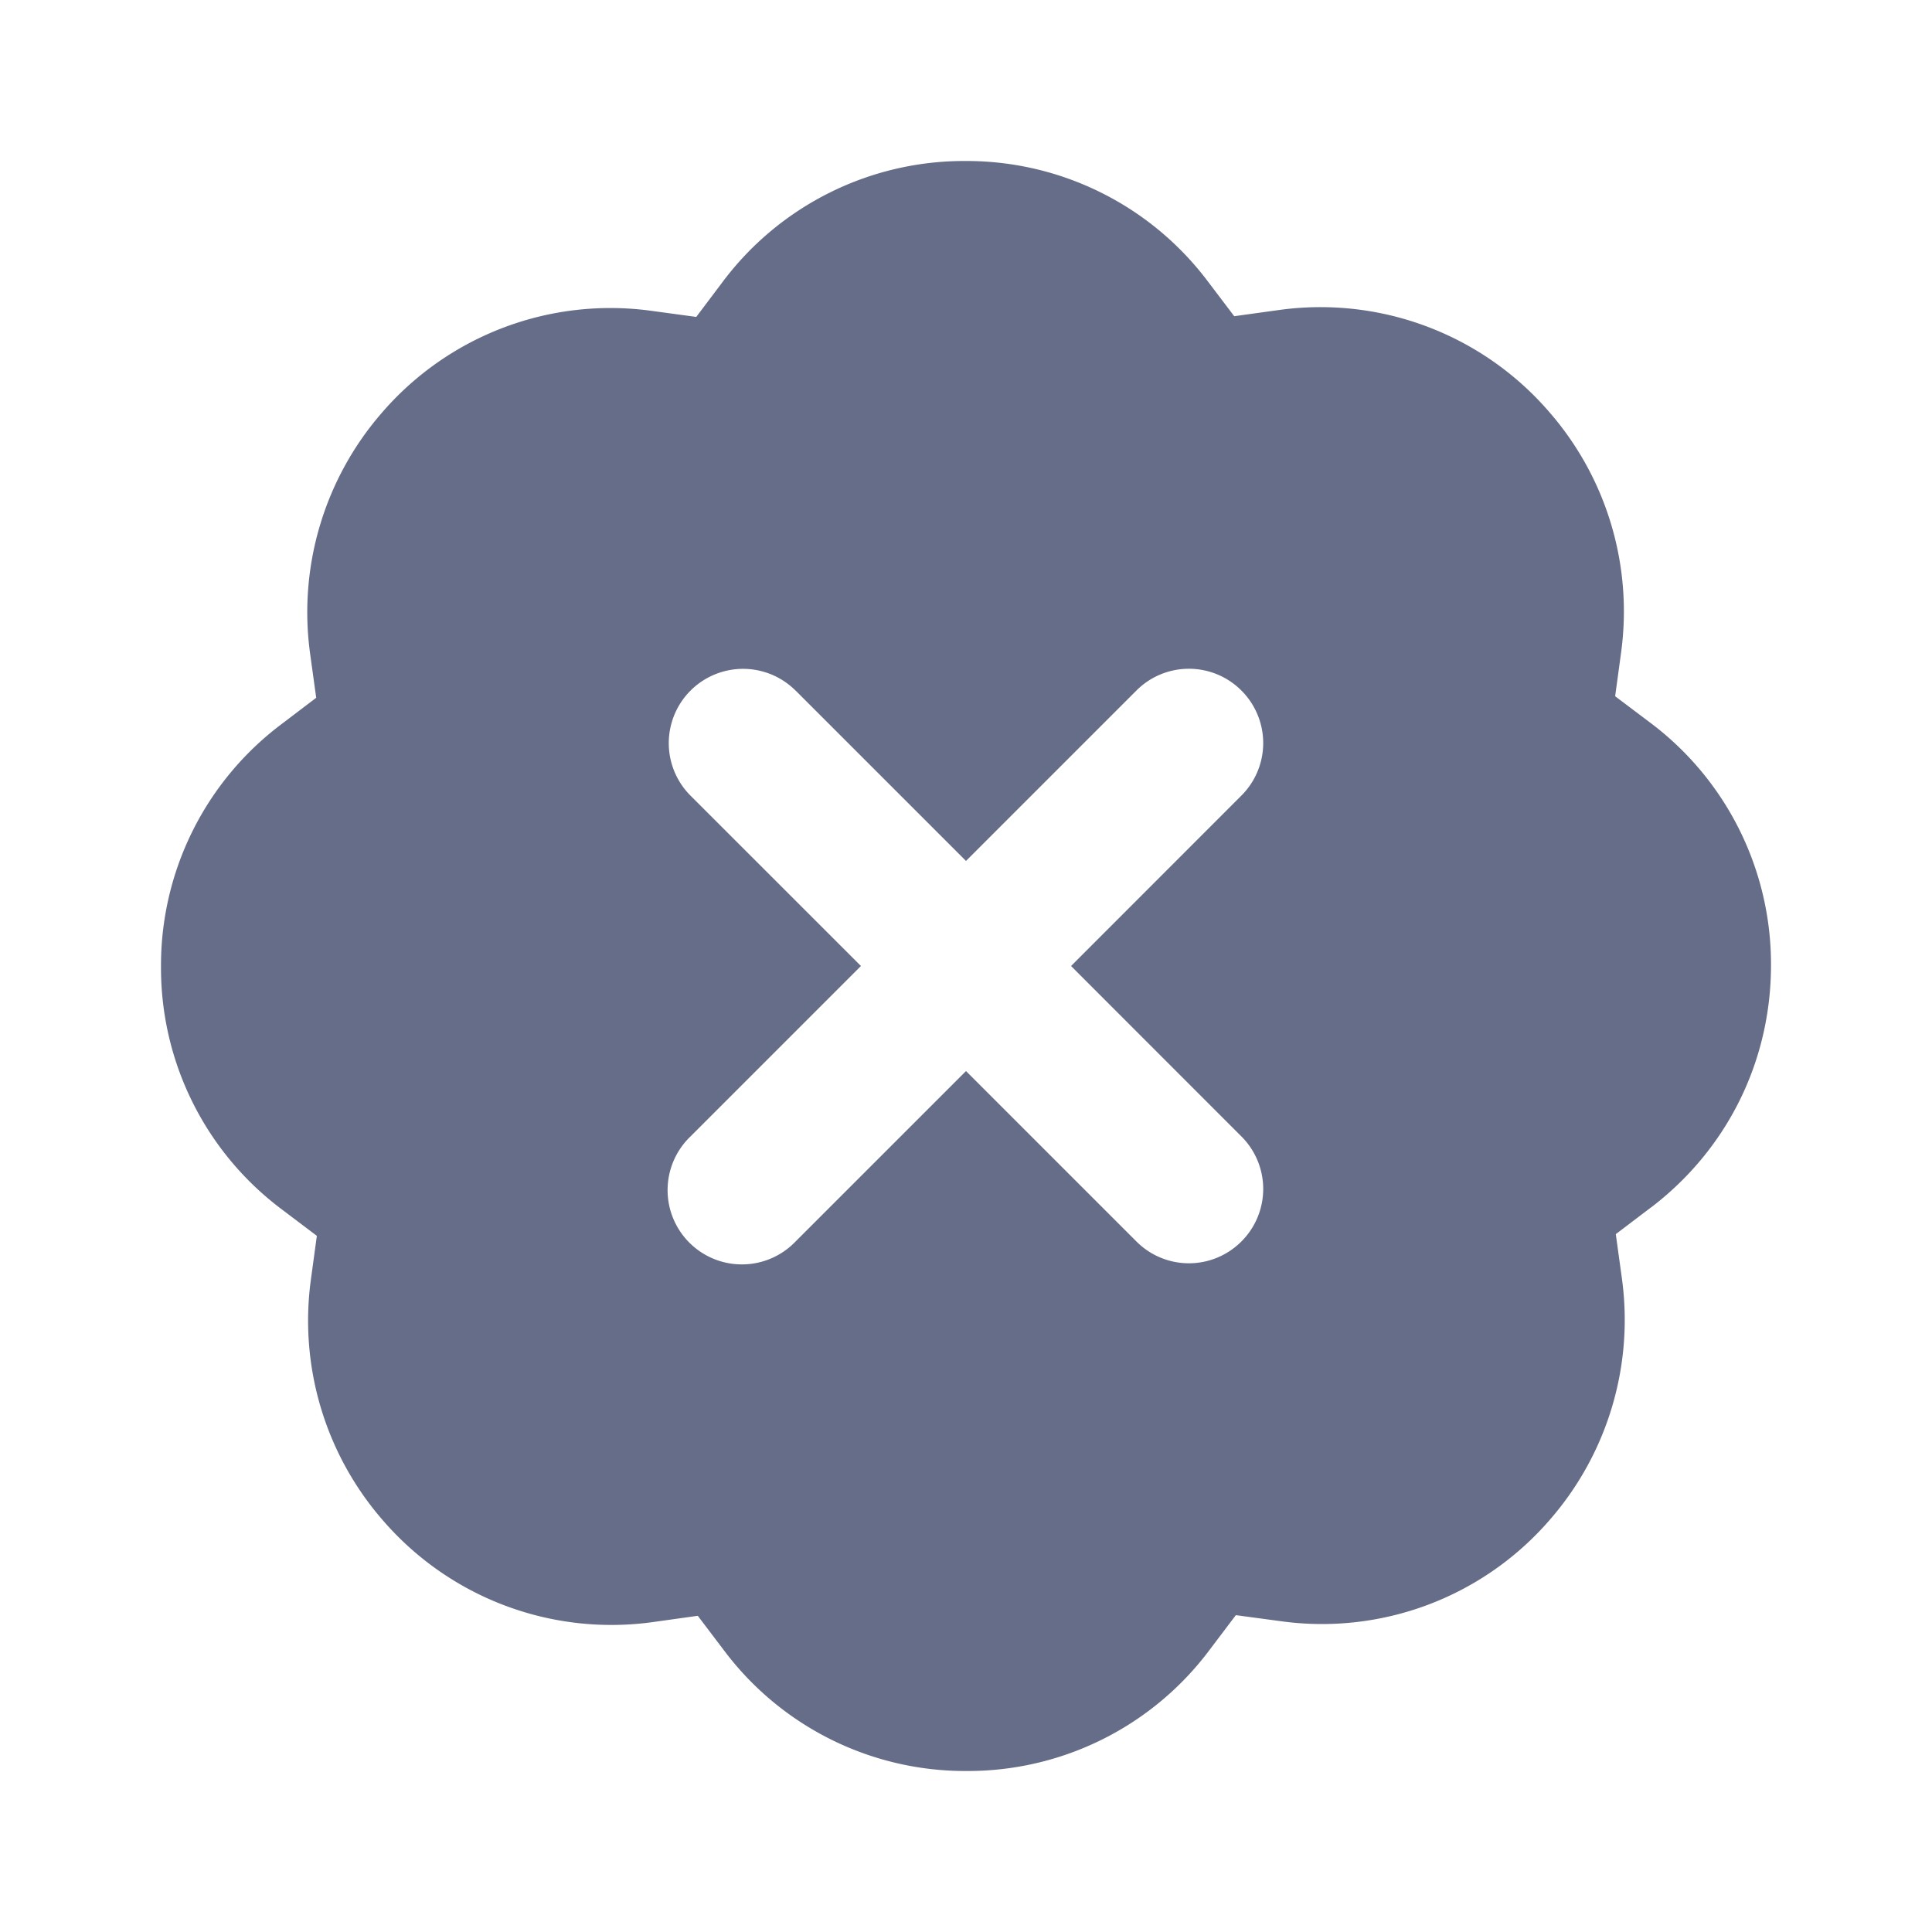 <svg xmlns="http://www.w3.org/2000/svg" fill="none" viewBox="0 0 24 24"><path fill="#666D89" fill-rule="evenodd" d="m20.508 15-.436.331.075.544a3.779 3.779 0 0 1-.89 2.999 3.74 3.74 0 0 1-3.362 1.263l-.543-.073-.331.438A3.748 3.748 0 0 1 12.007 22 3.744 3.744 0 0 1 9 20.51l-.332-.438-.543.076a3.75 3.75 0 0 1-3.367-1.26 3.775 3.775 0 0 1-.896-2.993l.074-.543-.437-.33A3.747 3.747 0 0 1 2 12.011 3.748 3.748 0 0 1 3.491 9l.437-.332-.075-.543a3.777 3.777 0 0 1 .892-2.999 3.748 3.748 0 0 1 3.36-1.263l.544.074.33-.438A3.748 3.748 0 0 1 11.993 2 3.75 3.75 0 0 1 15 3.49l.332.438.542-.075a3.751 3.751 0 0 1 3.367 1.26c.717.82 1.044 1.91.897 2.992l-.074.544.438.33A3.751 3.751 0 0 1 22 11.988c0 1.193-.543 2.29-1.492 3.013ZM9.883 8.579a.922.922 0 1 0-1.305 1.305L10.695 12l-2.117 2.117a.923.923 0 1 0 1.305 1.305L12 13.305l2.117 2.117a.92.92 0 0 0 1.304 0 .921.921 0 0 0 0-1.305L13.305 12l2.116-2.117a.921.921 0 0 0 0-1.305.921.921 0 0 0-1.304 0L12 10.695 9.883 8.578Z" clip-rule="evenodd"/></svg>
